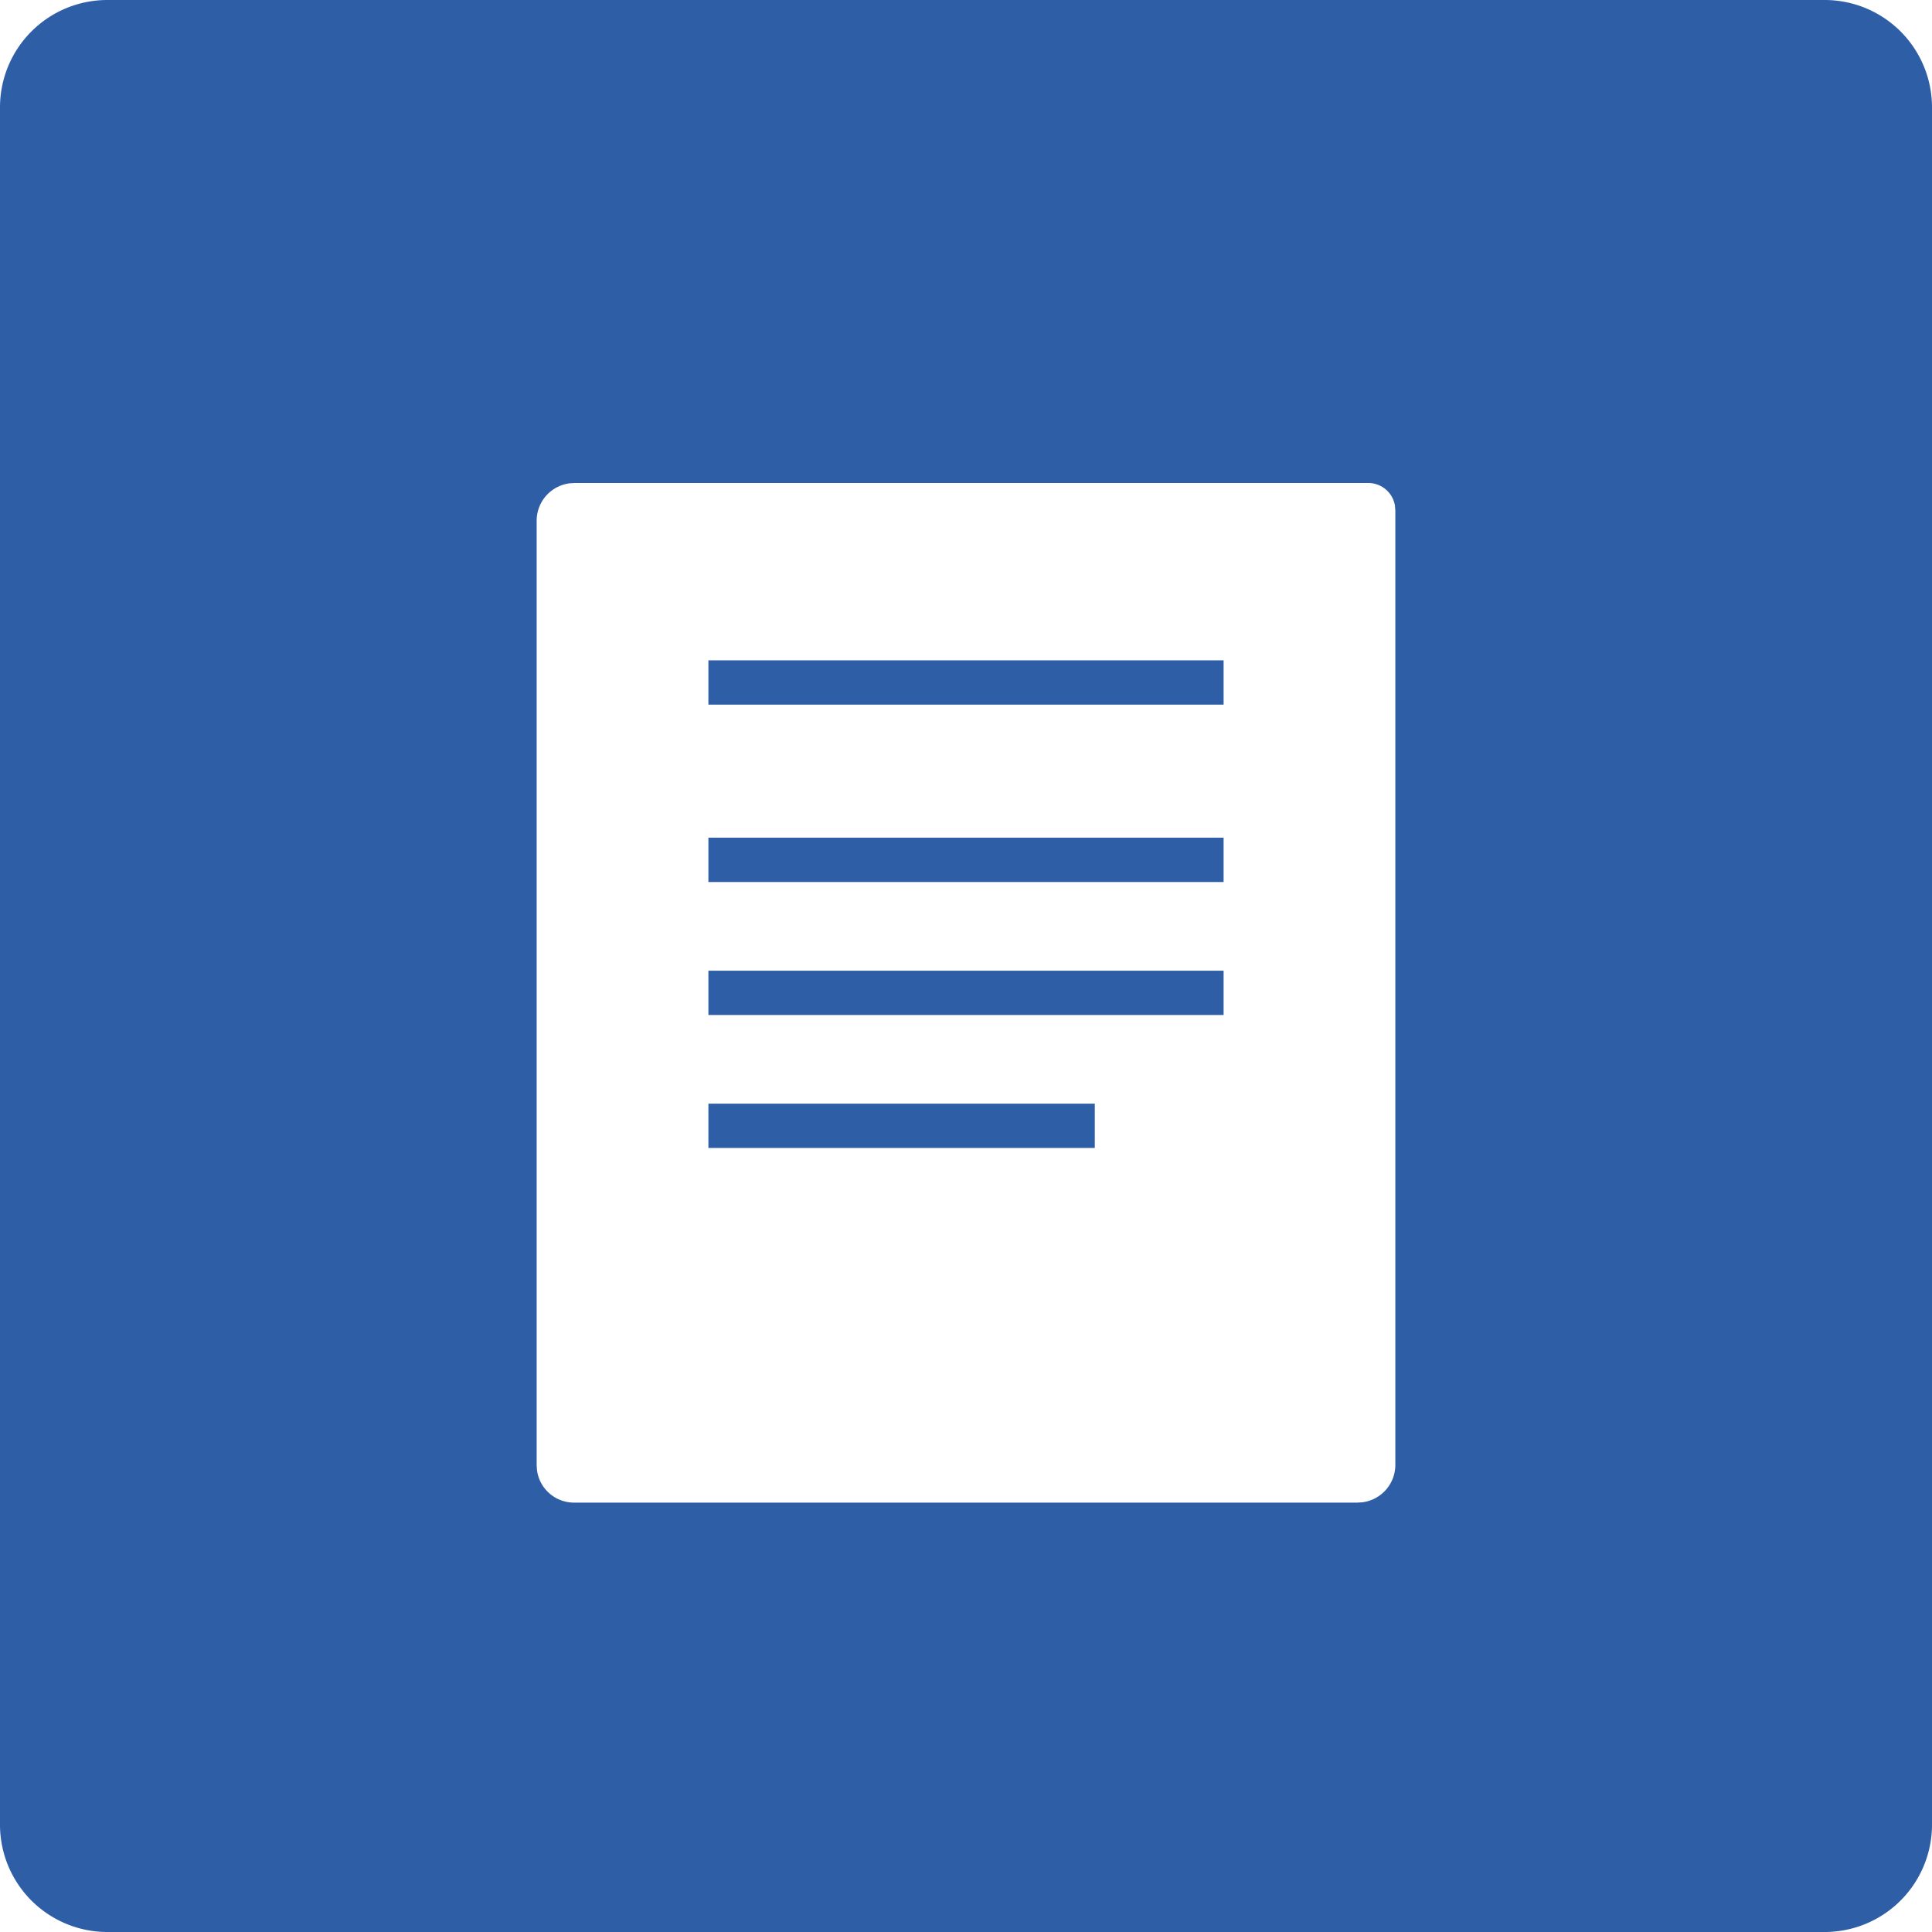 <?xml version="1.0" standalone="no"?><!DOCTYPE svg PUBLIC "-//W3C//DTD SVG 1.1//EN" "http://www.w3.org/Graphics/SVG/1.1/DTD/svg11.dtd"><svg t="1637287793703" class="icon" viewBox="0 0 1024 1024" version="1.1" xmlns="http://www.w3.org/2000/svg" p-id="11658" xmlns:xlink="http://www.w3.org/1999/xlink" width="200" height="200"><defs><style type="text/css"></style></defs><path d="M967.111 0a56.889 56.889 0 0 1 56.889 56.889v910.222a56.889 56.889 0 0 1-56.889 56.889H56.889a56.889 56.889 0 0 1-56.889-56.889V56.889a56.889 56.889 0 0 1 56.889-56.889h910.222z m-241.664 256H304.583l-2.731 0.171A19.996 19.996 0 0 0 284.444 275.911V776.533l0.171 2.702a19.797 19.797 0 0 0 19.968 17.18h414.834l2.731-0.171A19.996 19.996 0 0 0 739.556 776.533V270.45l-0.228-2.588A14.308 14.308 0 0 0 725.447 256zM580.267 584.96v23.495h-204.8v-23.495h204.8z m68.267-70.485v23.495h-273.067v-23.495h273.067z m0-70.485v23.495h-273.067v-23.495h273.067z m0-94.009v23.495h-273.067v-23.495h273.067z" fill="#2E5EA6" p-id="11659"></path></svg>